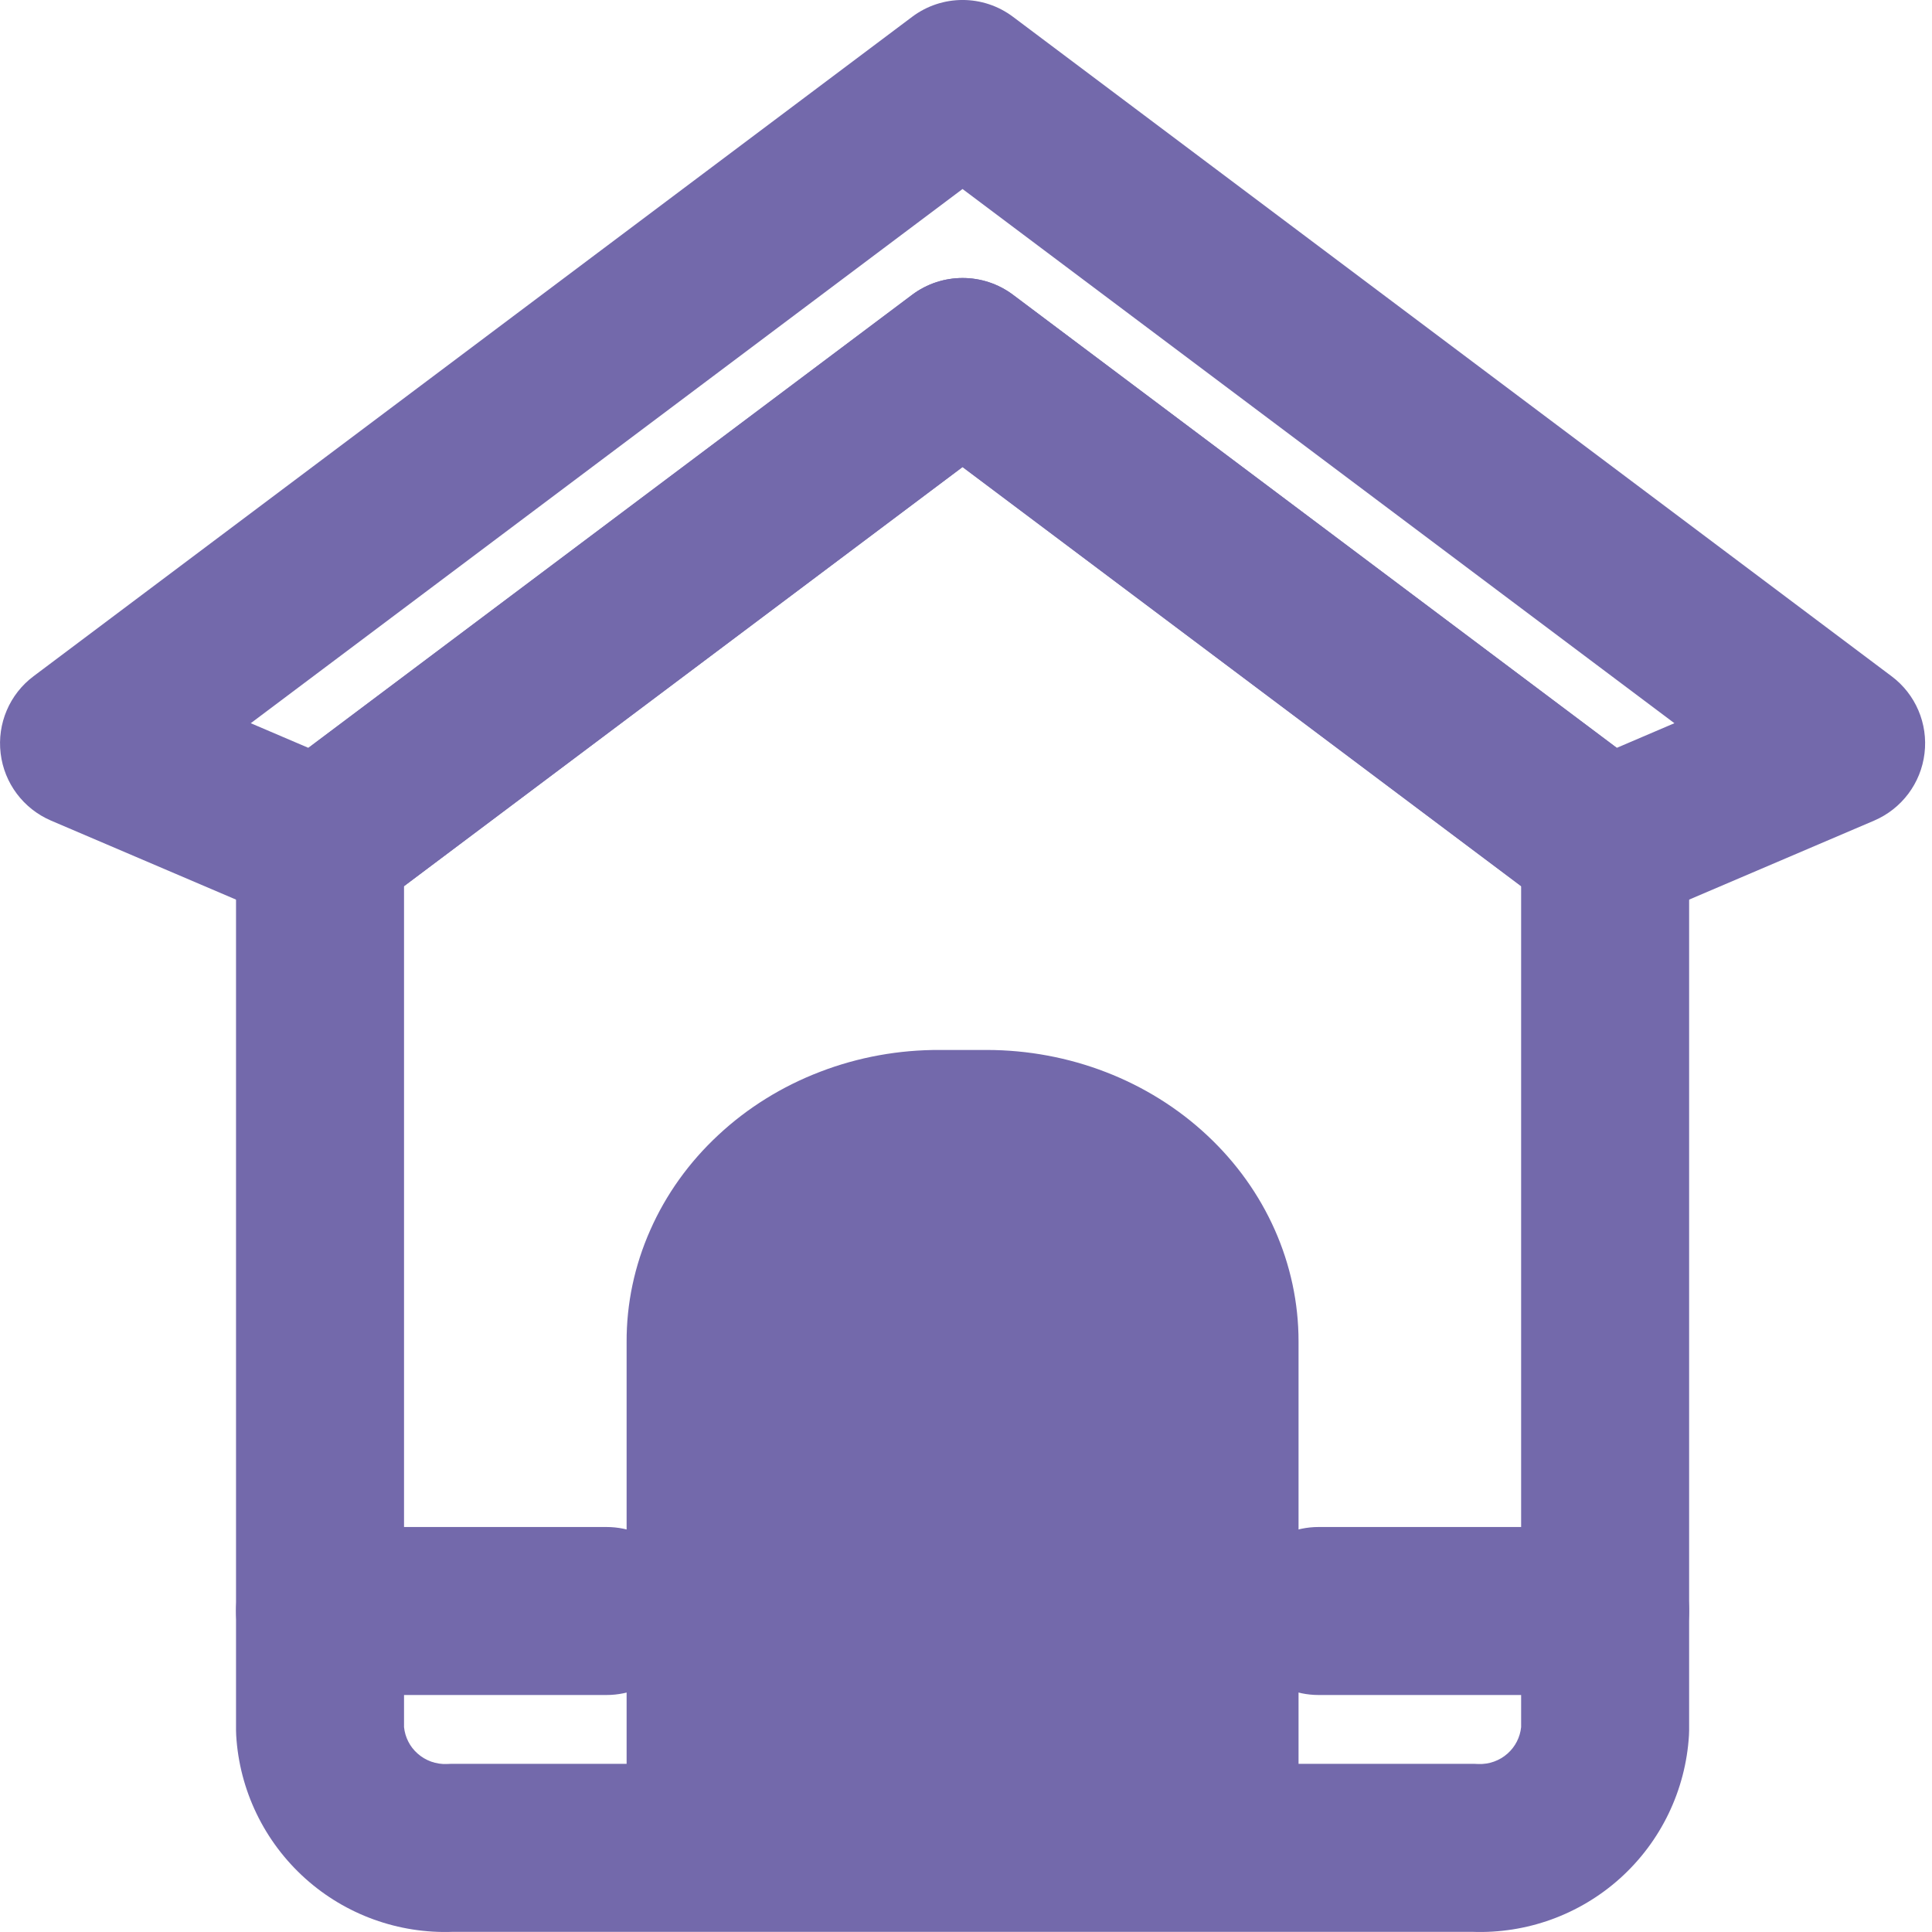 <svg width="24" height="24" viewBox="0 0 24 24" fill="none" xmlns="http://www.w3.org/2000/svg">
<path fill-rule="evenodd" clip-rule="evenodd" d="M11.68 13.043C11.168 13.04 10.661 13.132 10.188 13.314C9.715 13.495 9.285 13.762 8.923 14.1C8.56 14.437 8.273 14.838 8.078 15.28C7.882 15.721 7.782 16.195 7.784 16.672L7.784 16.676L7.784 22.433H16.131V16.663C16.131 15.703 15.723 14.782 14.995 14.103C14.269 13.424 13.283 13.043 12.255 13.043L11.68 13.043Z" fill="#7369AB"/>
<path fill-rule="evenodd" clip-rule="evenodd" d="M2.932 20.012C2.932 19.436 3.399 18.969 3.975 18.969H7.533C8.11 18.969 8.577 19.436 8.577 20.012C8.577 20.588 8.11 21.056 7.533 21.056H3.975C3.399 21.056 2.932 20.588 2.932 20.012Z" fill="#7369AB"/>
<path fill-rule="evenodd" clip-rule="evenodd" d="M15.338 20.012C15.338 19.436 15.805 18.969 16.381 18.969H19.939C20.515 18.969 20.983 19.436 20.983 20.012C20.983 20.588 20.515 21.056 19.939 21.056H16.381C15.805 21.056 15.338 20.588 15.338 20.012Z" fill="#7369AB"/>
<path fill-rule="evenodd" clip-rule="evenodd" d="M11.331 0.209C11.702 -0.07 12.213 -0.07 12.584 0.209L23.497 8.4C23.796 8.623 23.952 8.989 23.907 9.359C23.863 9.729 23.624 10.047 23.281 10.194L20.349 11.446C20.006 11.592 19.611 11.544 19.313 11.321L11.957 5.801L4.602 11.321C4.303 11.544 3.908 11.592 3.566 11.446L0.634 10.194C0.291 10.047 0.052 9.729 0.008 9.359C-0.037 8.989 0.119 8.623 0.417 8.4L11.331 0.209ZM3.115 8.984L3.831 9.29L11.331 3.662C11.702 3.384 12.213 3.384 12.584 3.662L20.084 9.29L20.8 8.984L11.957 2.348L3.115 8.984Z" fill="#7369AB"/>
<path fill-rule="evenodd" clip-rule="evenodd" d="M11.331 3.662C11.702 3.384 12.213 3.384 12.584 3.662L20.566 9.652C20.828 9.849 20.983 10.158 20.983 10.486V21.494C20.983 21.515 20.982 21.535 20.981 21.556C20.94 22.239 20.632 22.878 20.123 23.335C19.62 23.786 18.963 24.023 18.289 23.998H5.625C4.952 24.023 4.294 23.786 3.792 23.335C3.283 22.878 2.974 22.239 2.934 21.556C2.933 21.535 2.932 21.515 2.932 21.494V10.486C2.932 10.158 3.087 9.849 3.349 9.652L11.331 3.662ZM5.019 11.008V21.455C5.032 21.581 5.091 21.698 5.186 21.782C5.286 21.872 5.418 21.919 5.552 21.913C5.569 21.912 5.586 21.911 5.603 21.911H18.312C18.328 21.911 18.346 21.912 18.362 21.913C18.497 21.919 18.629 21.872 18.729 21.782C18.823 21.698 18.883 21.581 18.896 21.455V11.008L11.957 5.802L5.019 11.008Z" fill="#7369AB"/>
</svg>
